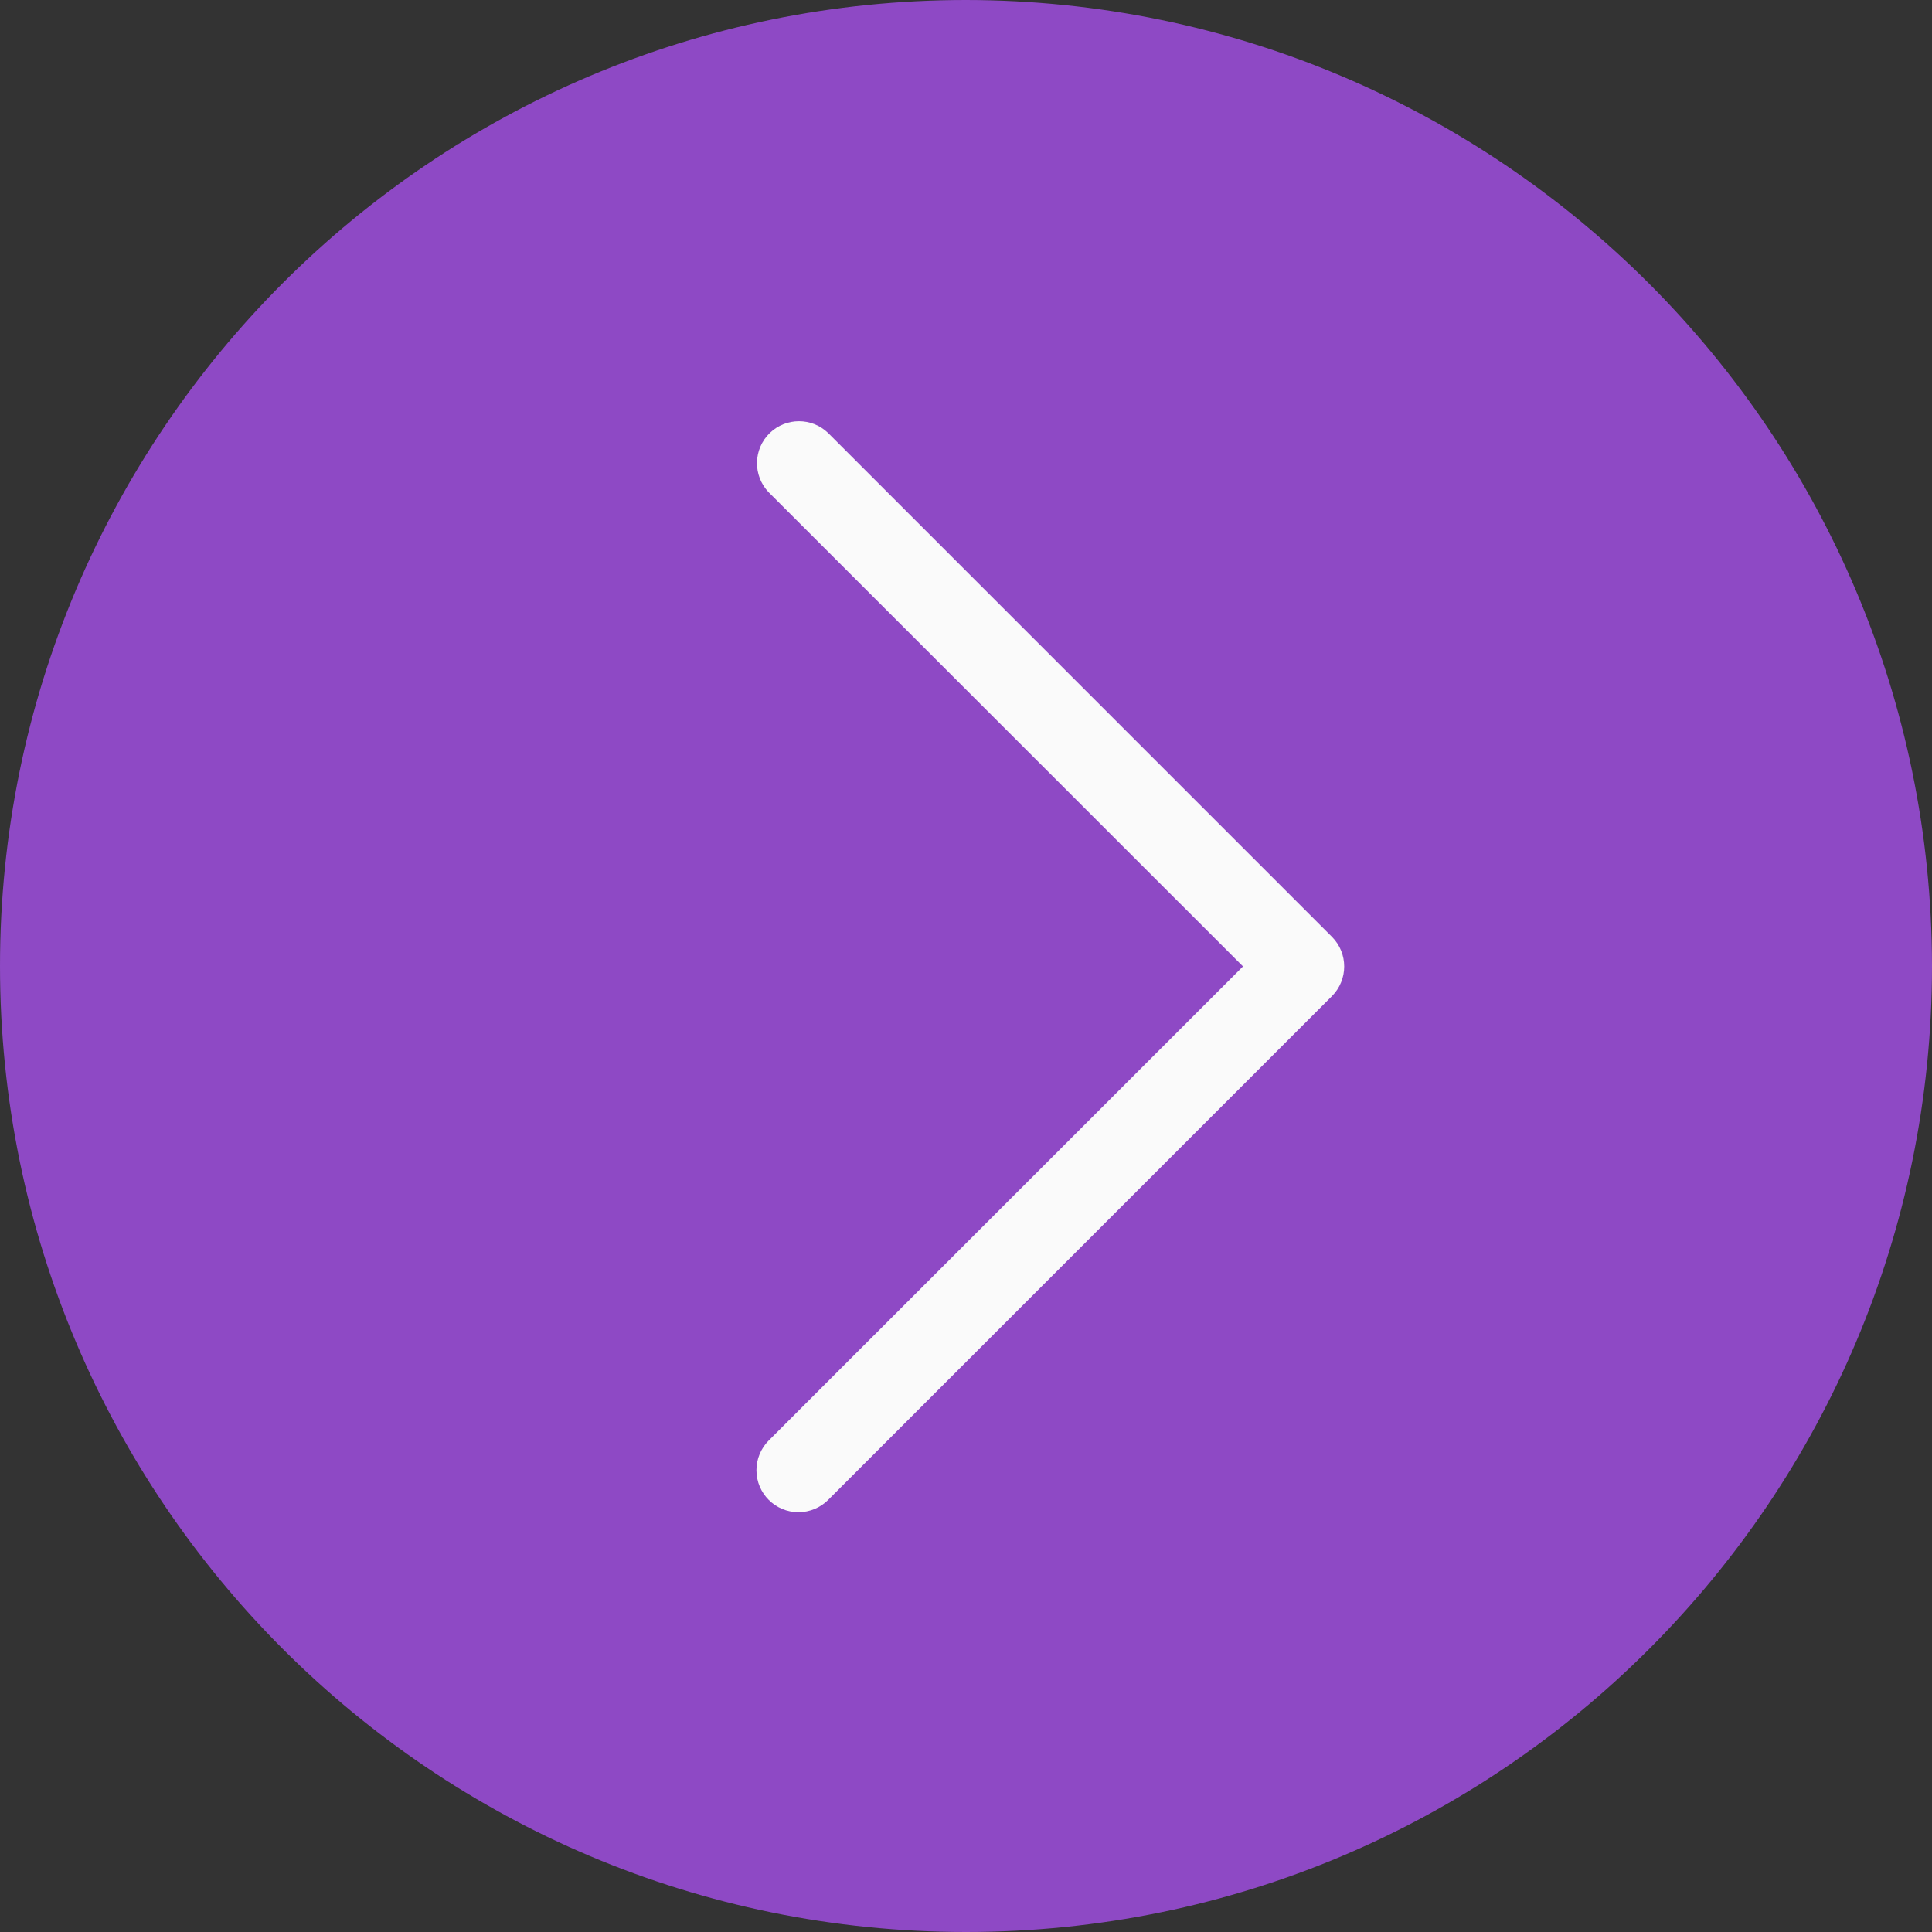 <?xml version="1.0"?>
<svg xmlns="http://www.w3.org/2000/svg" xmlns:xlink="http://www.w3.org/1999/xlink" xmlns:svgjs="http://svgjs.com/svgjs" version="1.1" width="512" height="512" x="0" y="0" viewBox="0 0 490.88 490.88" style="enable-background:new 0 0 512 512" xml:space="preserve" class=""><rect x="0" y="0" width="490.88" height="490.88" fill="#333333" stroke="none"/><g>
<path xmlns="http://www.w3.org/2000/svg" style="" d="M245.419,0C109.866,0.012-0.012,109.909,0,245.461c0.012,135.553,109.909,245.43,245.461,245.419  c135.544-0.012,245.419-109.896,245.419-245.44C490.727,109.942,380.916,0.141,245.419,0z" fill="#8e49c5" data-original="#4caf50" class=""/>
<path xmlns="http://www.w3.org/2000/svg" style="" d="M202.88,384.213c-5.891,0.011-10.675-4.757-10.686-10.648c-0.005-2.84,1.123-5.565,3.134-7.571  l120.491-120.448L195.328,125.099c-4.092-4.237-3.975-10.99,0.262-15.083c4.134-3.992,10.687-3.992,14.82,0l128,128  c4.164,4.165,4.164,10.917,0,15.083l-128,128C208.412,383.093,205.704,384.213,202.88,384.213z" fill="#fafafa" data-original="#fafafa" class=""/>
<g xmlns="http://www.w3.org/2000/svg">
</g>
<g xmlns="http://www.w3.org/2000/svg">
</g>
<g xmlns="http://www.w3.org/2000/svg">
</g>
<g xmlns="http://www.w3.org/2000/svg">
</g>
<g xmlns="http://www.w3.org/2000/svg">
</g>
<g xmlns="http://www.w3.org/2000/svg">
</g>
<g xmlns="http://www.w3.org/2000/svg">
</g>
<g xmlns="http://www.w3.org/2000/svg">
</g>
<g xmlns="http://www.w3.org/2000/svg">
</g>
<g xmlns="http://www.w3.org/2000/svg">
</g>
<g xmlns="http://www.w3.org/2000/svg">
</g>
<g xmlns="http://www.w3.org/2000/svg">
</g>
<g xmlns="http://www.w3.org/2000/svg">
</g>
<g xmlns="http://www.w3.org/2000/svg">
</g>
<g xmlns="http://www.w3.org/2000/svg">
</g>
</g></svg>
